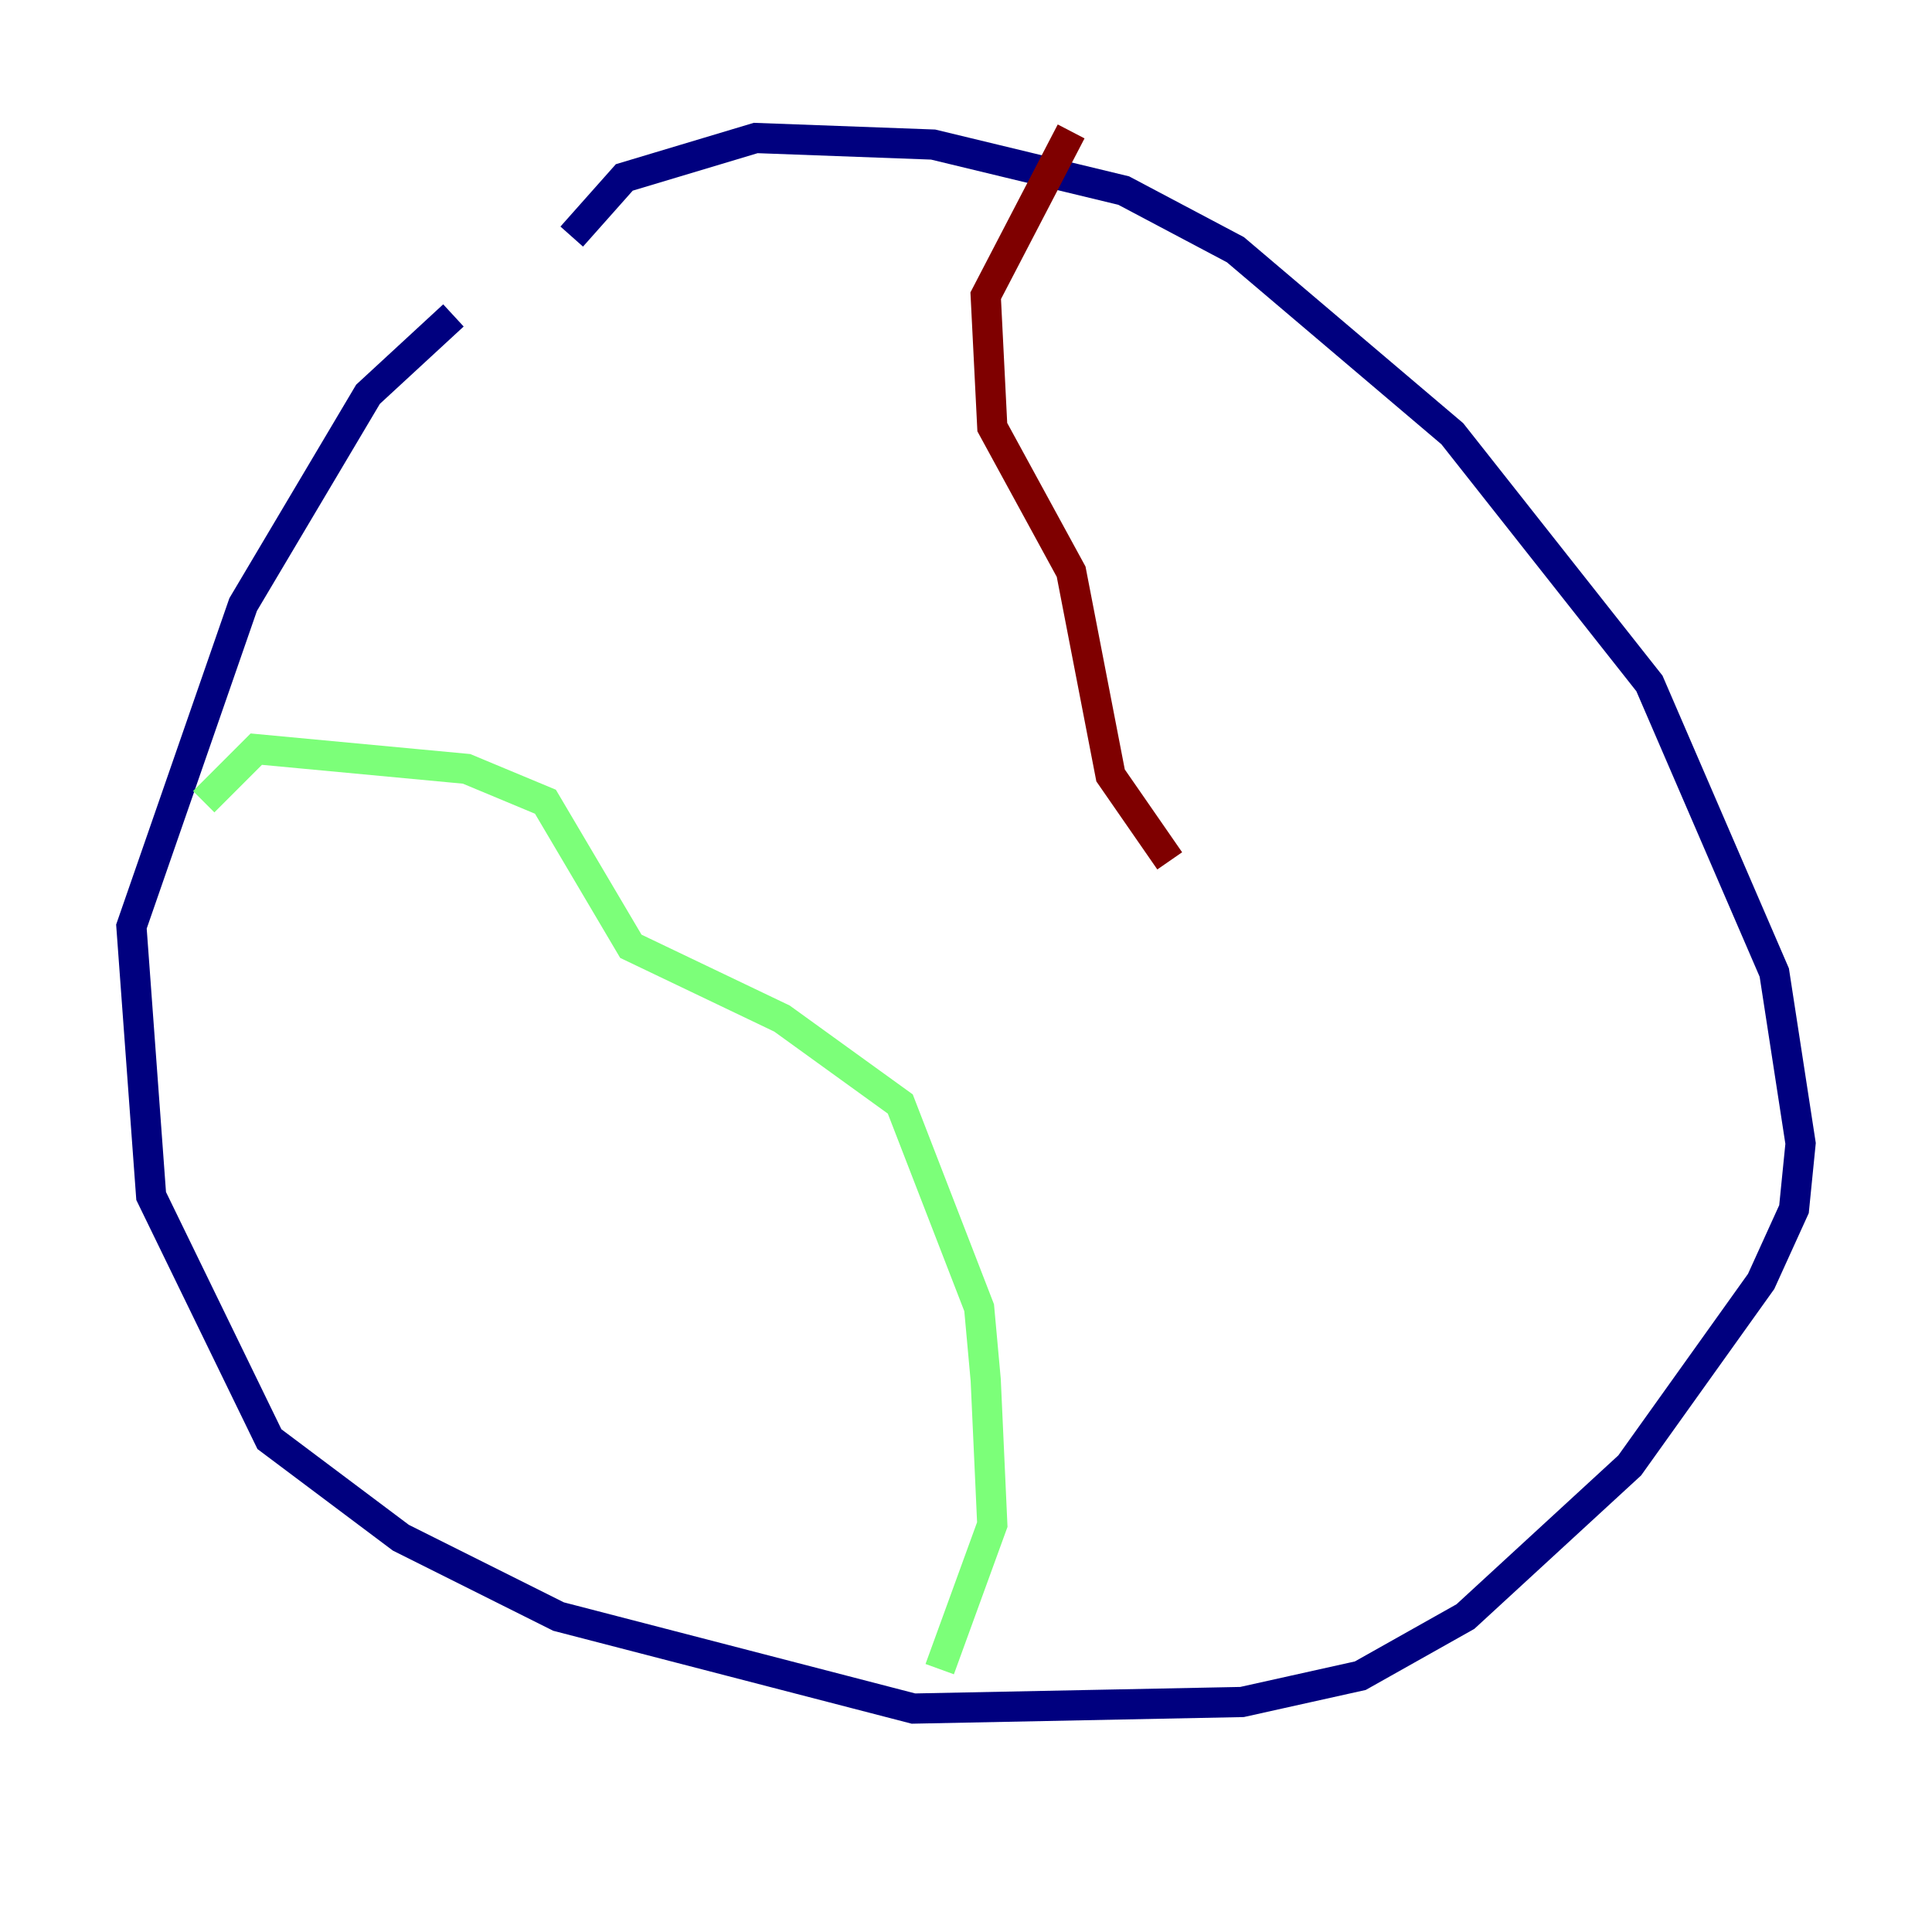 <?xml version="1.0" encoding="utf-8" ?>
<svg baseProfile="tiny" height="128" version="1.2" viewBox="0,0,128,128" width="128" xmlns="http://www.w3.org/2000/svg" xmlns:ev="http://www.w3.org/2001/xml-events" xmlns:xlink="http://www.w3.org/1999/xlink"><defs /><polyline fill="none" points="30.041,20.898 24.381,26.122 16.109,40.054 8.707,61.388 10.014,79.238 17.85,95.347 26.558,101.878 37.007,107.102 60.517,113.197 82.286,112.762 90.122,111.02 97.088,107.102 107.973,97.088 116.68,84.898 118.857,80.109 119.293,75.755 117.551,64.435 109.279,45.279 96.218,28.735 81.85,16.544 74.449,12.626 61.823,9.578 50.068,9.143 41.361,11.755 37.878,15.674" stroke="#00007f" stroke-width="2" /><polyline fill="none" points="13.497,53.116 16.98,49.633 30.912,50.939 36.136,53.116 41.796,62.694 51.809,67.483 59.646,73.143 64.871,86.639 65.306,91.429 65.742,101.007 62.258,110.585" stroke="#7cff79" stroke-width="2" /><polyline fill="none" points="70.966,8.707 65.306,19.592 65.742,28.299 70.966,37.878 73.578,51.374 77.497,57.034" stroke="#7f0000" stroke-width="2" /></svg>